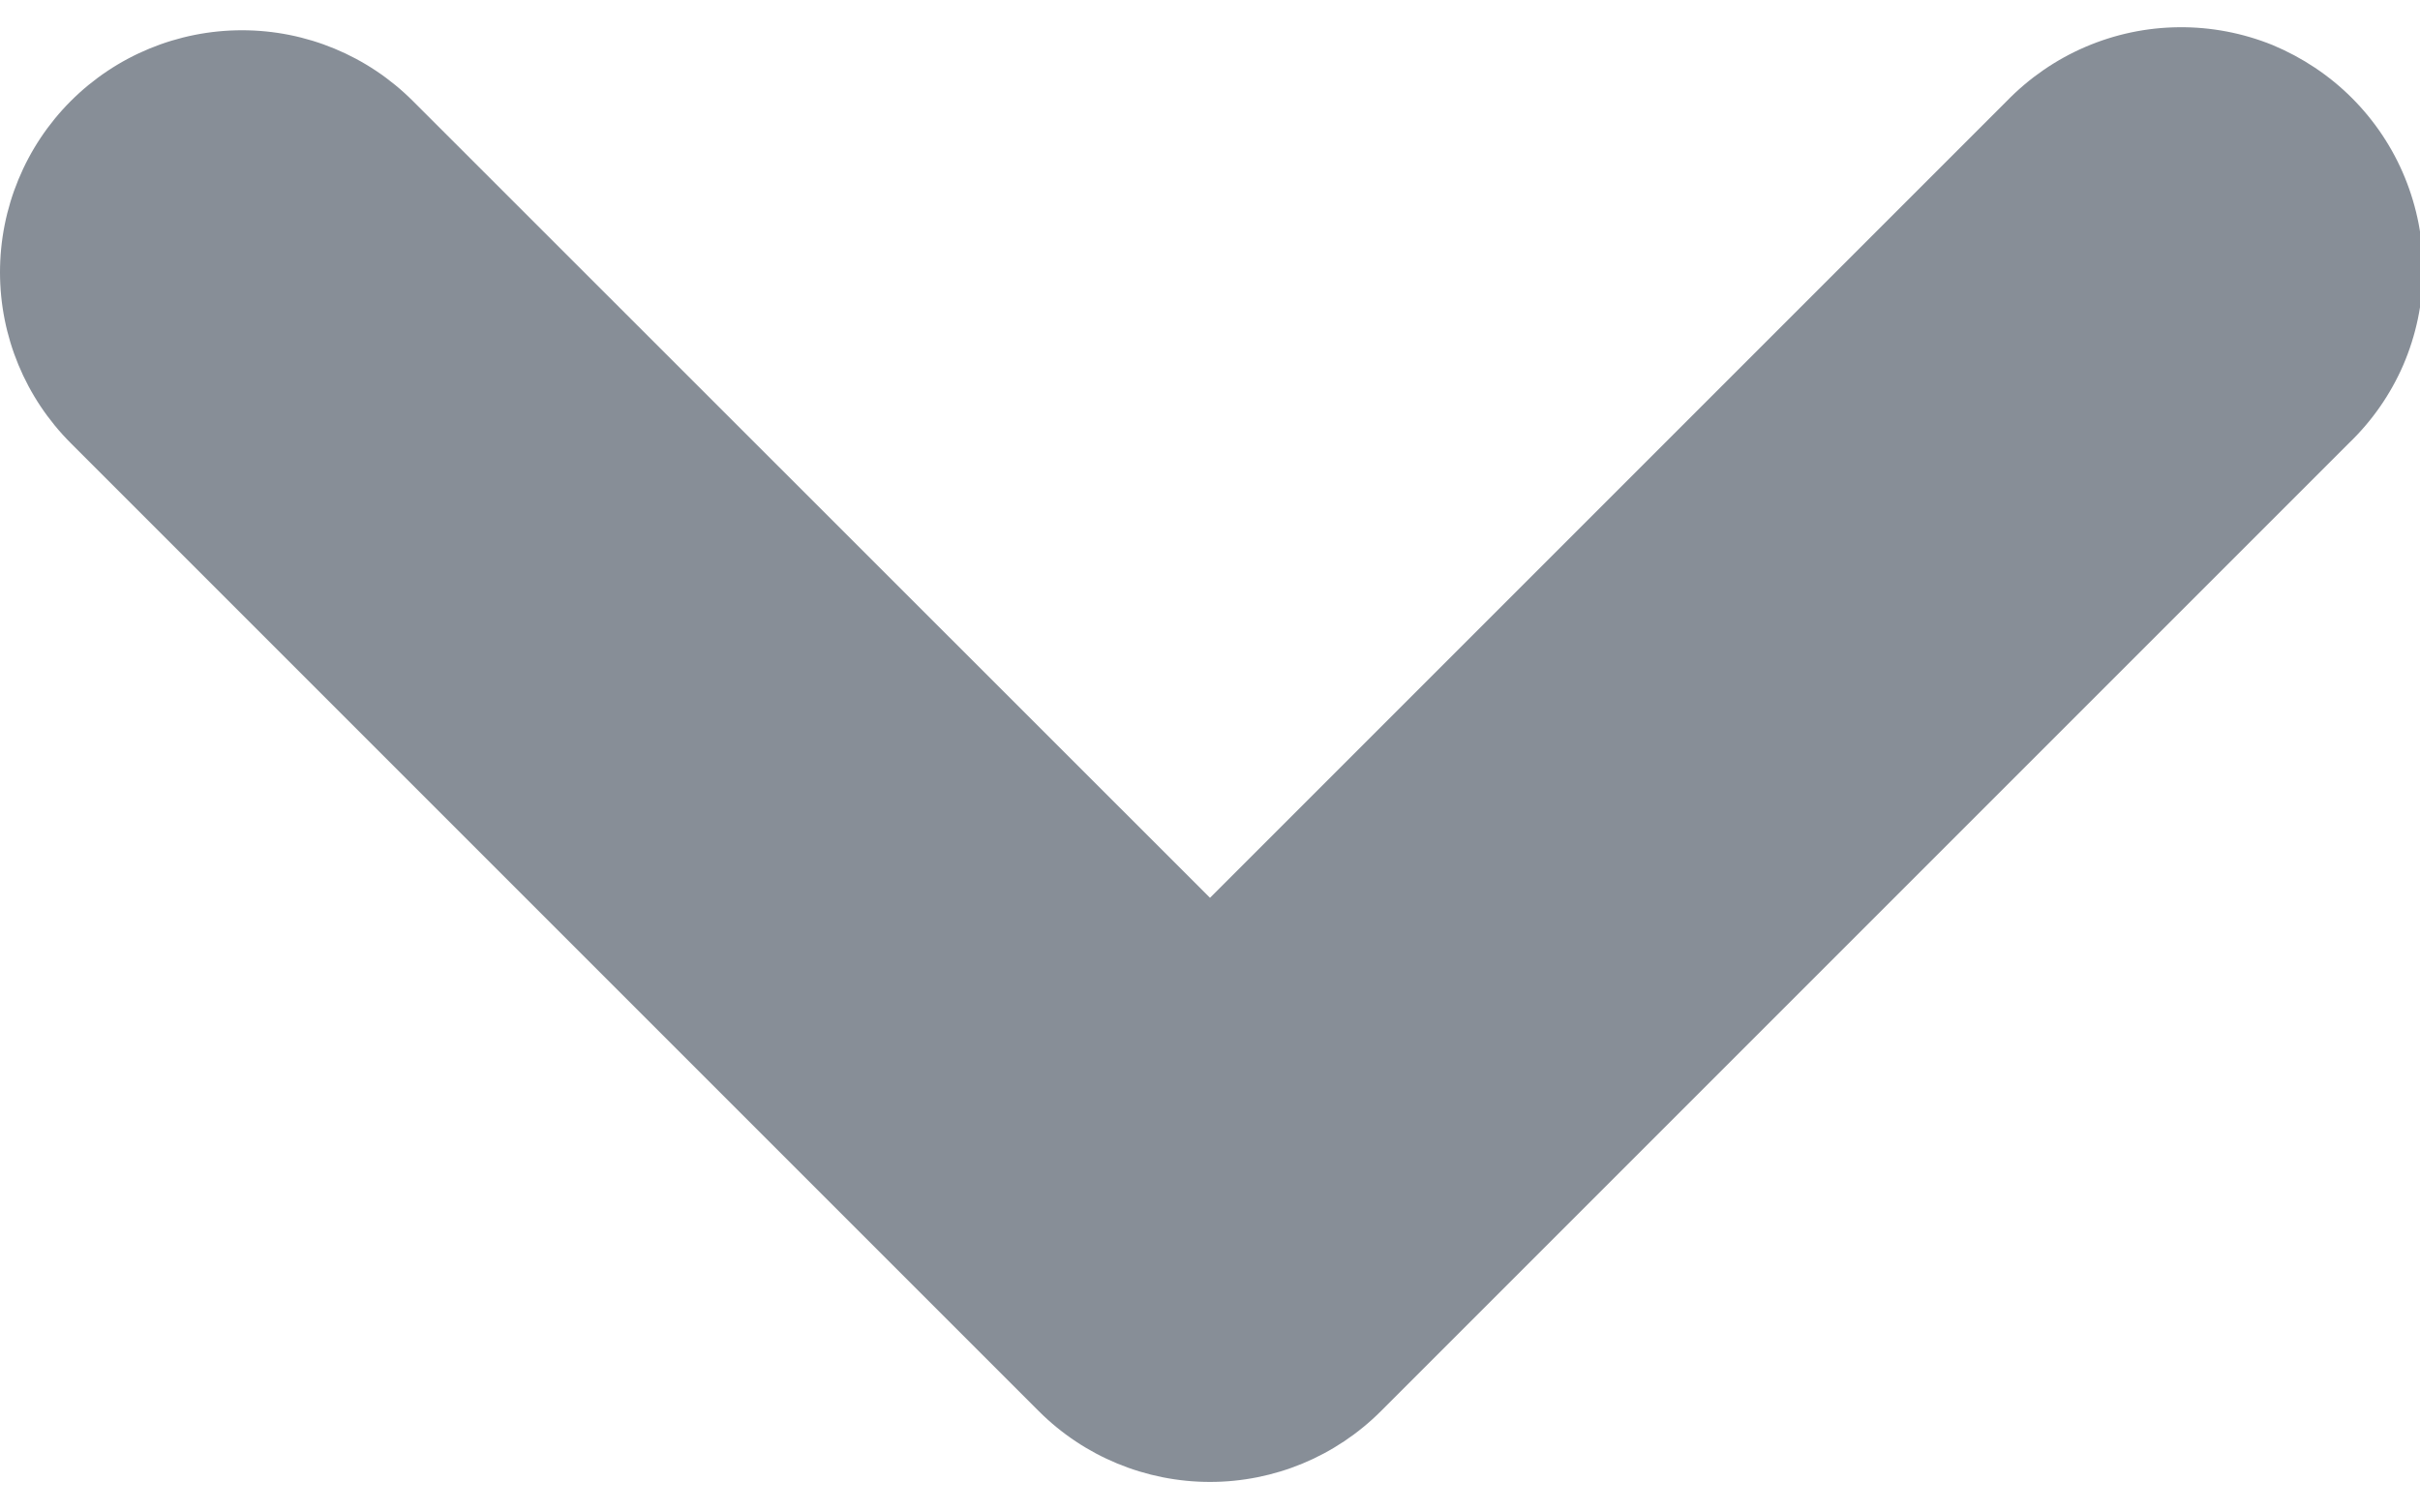 <svg width="8" height="5" viewBox="0 0 8 5" fill="none" xmlns="http://www.w3.org/2000/svg">
<path fill-rule="evenodd" clip-rule="evenodd" d="M0.234 0.334C0.384 0.184 0.588 0.1 0.8 0.1C1.012 0.1 1.215 0.184 1.365 0.334L4 2.968L6.634 0.334C6.708 0.258 6.796 0.197 6.894 0.155C6.992 0.113 7.096 0.091 7.203 0.09C7.309 0.089 7.414 0.109 7.513 0.149C7.611 0.19 7.7 0.249 7.775 0.324C7.85 0.399 7.91 0.489 7.95 0.587C7.99 0.685 8.011 0.791 8.01 0.897C8.009 1.003 7.987 1.108 7.945 1.206C7.903 1.303 7.842 1.391 7.765 1.465L4.565 4.665C4.415 4.815 4.212 4.899 4 4.899C3.788 4.899 3.584 4.815 3.434 4.665L0.234 1.465C0.084 1.315 0 1.112 0 0.9C0 0.688 0.084 0.484 0.234 0.334Z" fill="#878E97"/>
</svg>
